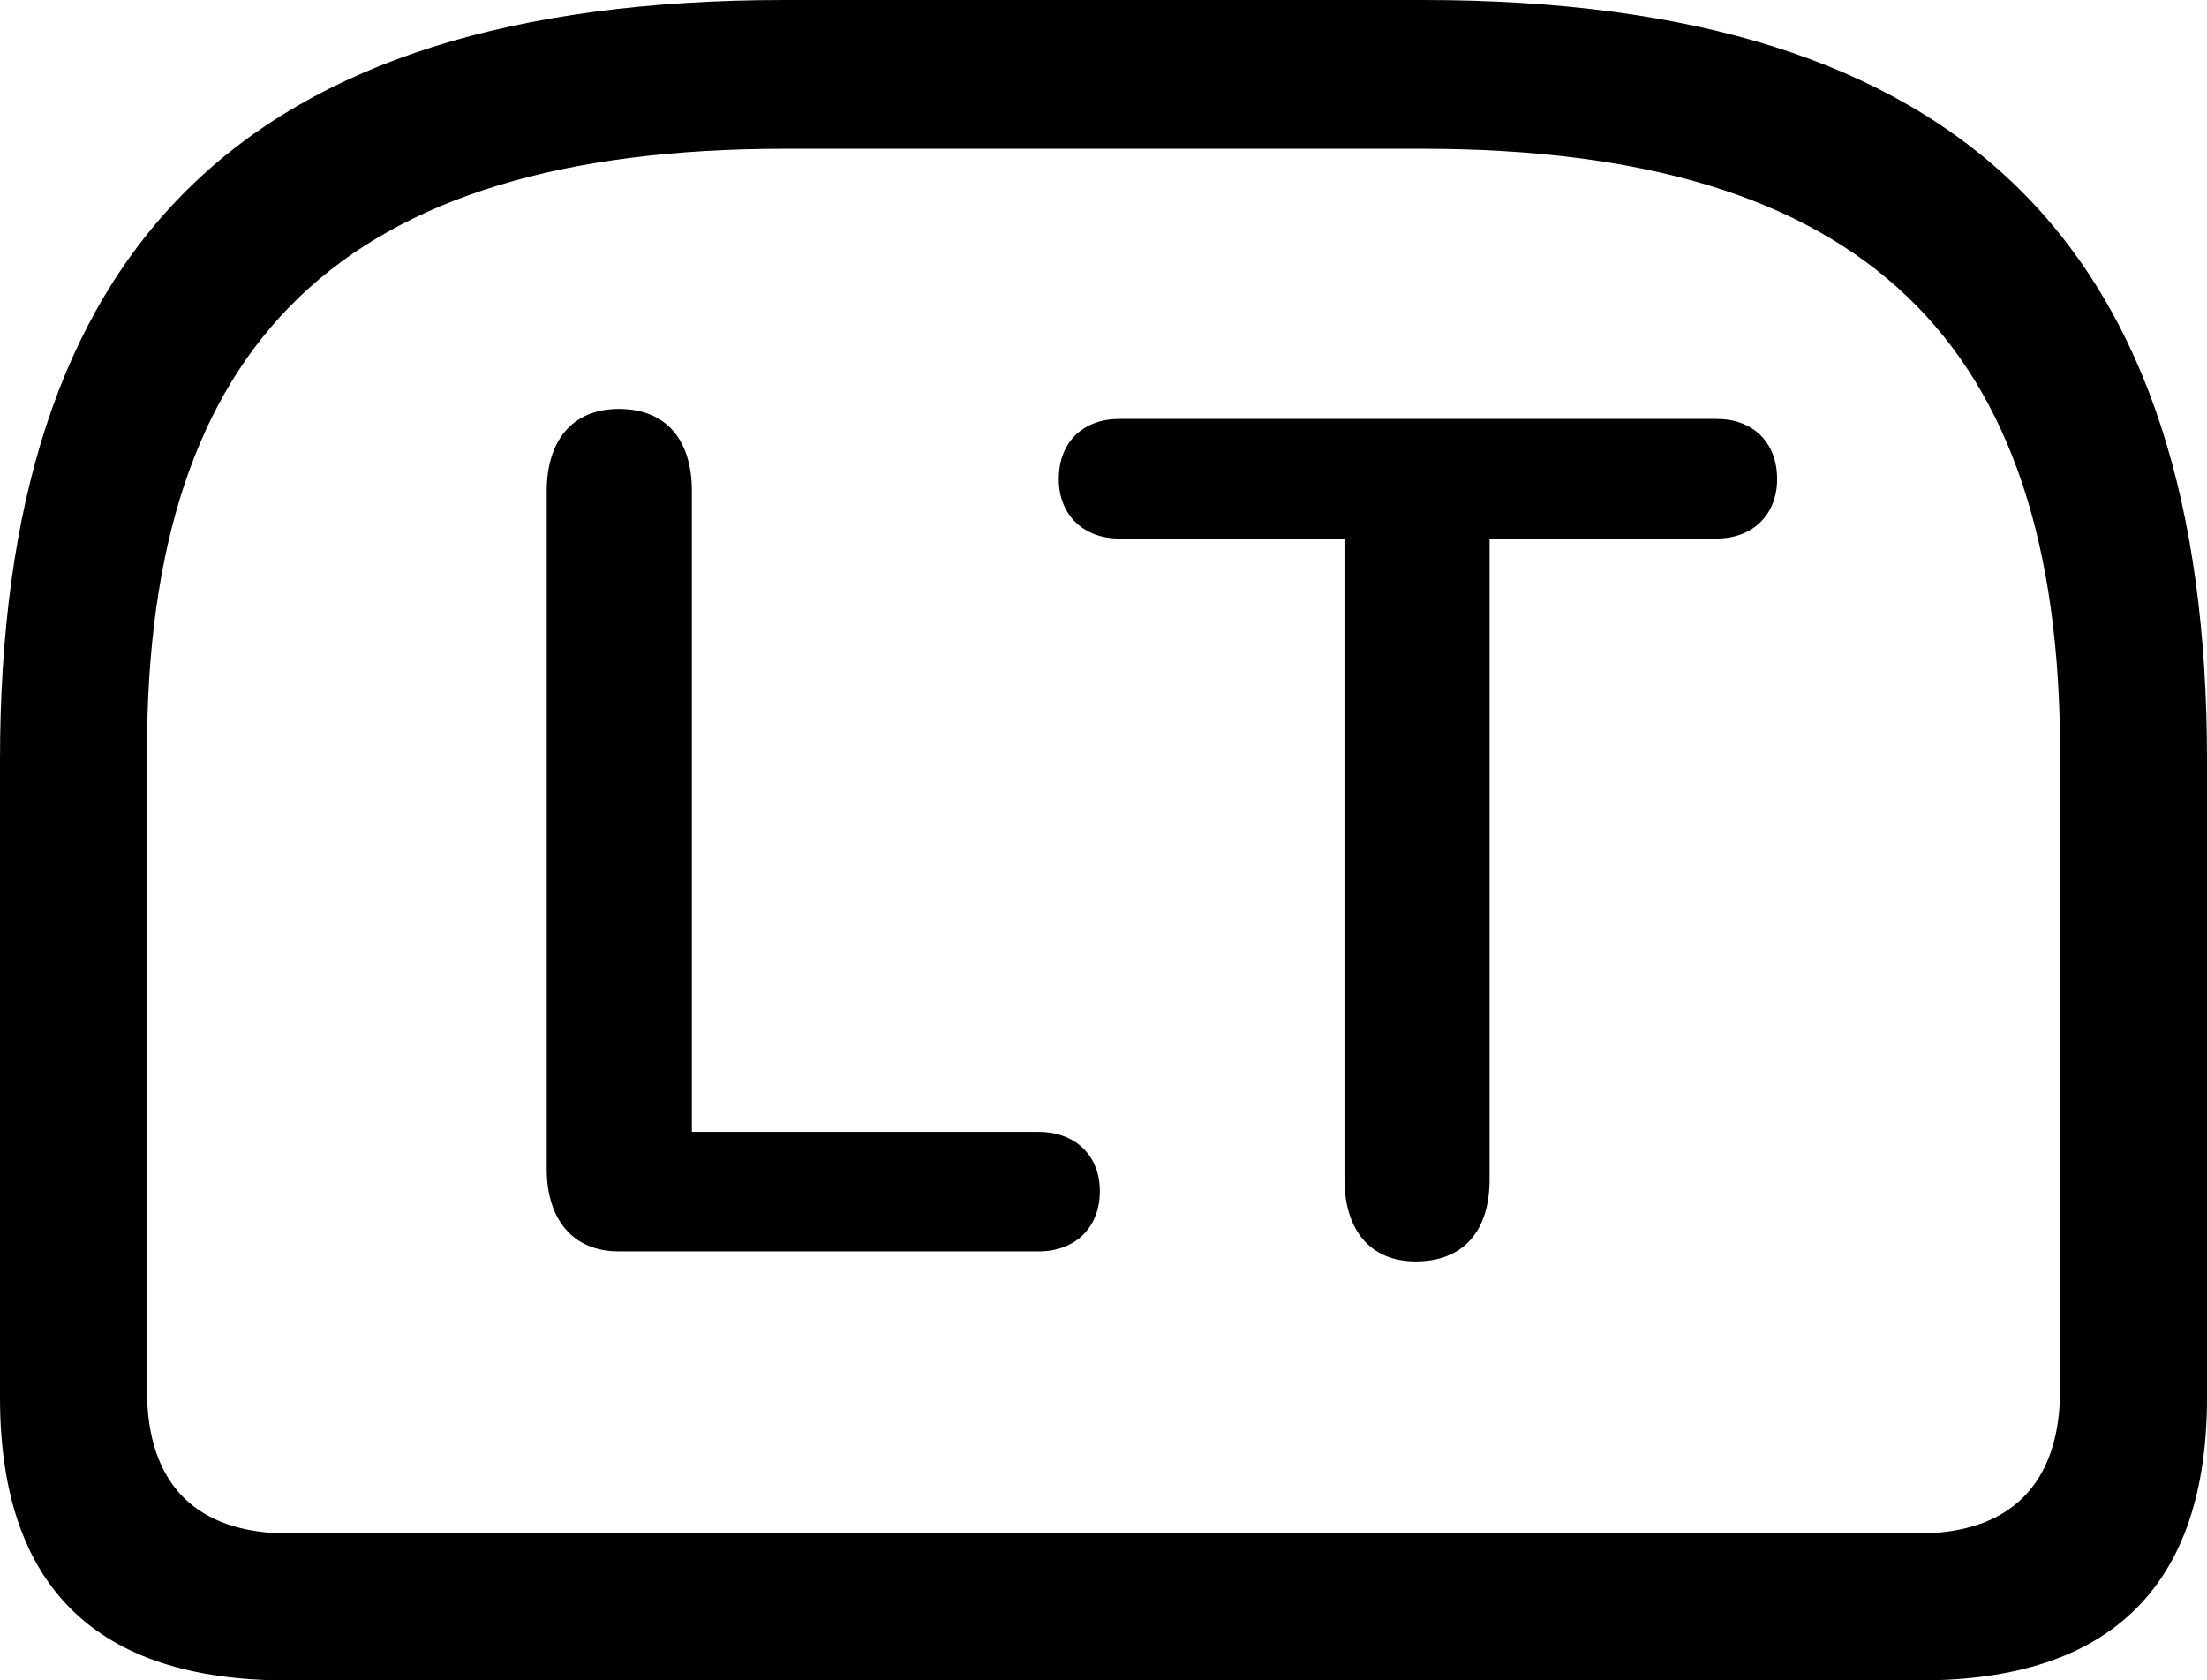 <?xml version="1.0" encoding="UTF-8" standalone="no"?>
<svg xmlns="http://www.w3.org/2000/svg"
     width="1180.664" height="898.926"
     viewBox="0 0 1180.664 898.926"
     fill="currentColor">
  <path d="M419.918 -0.001C128.908 -0.001 -0.002 133.299 -0.002 406.74V747.559C-0.002 848.63 51.268 898.929 153.318 898.929H1027.348C1129.398 898.929 1180.668 848.149 1180.668 747.559V406.74C1180.668 133.299 1051.758 -0.001 761.228 -0.001ZM419.918 79.59H760.738C998.048 79.59 1102.048 183.109 1102.048 402.339V743.649C1102.048 794.429 1074.708 820.309 1026.368 820.309H154.298C105.468 820.309 78.618 794.429 78.618 743.649V402.339C78.618 183.109 182.618 79.59 419.918 79.59ZM331.058 669.429H555.668C574.708 669.429 588.378 657.23 588.378 637.21C588.378 617.189 574.218 605.47 555.668 605.47H370.118V262.7C370.118 235.35 356.448 218.75 331.058 218.75C305.668 218.75 292.478 236.329 292.478 262.7V625.49C292.478 651.37 305.668 669.429 331.058 669.429ZM757.328 674.809C783.208 674.809 796.878 658.199 796.878 630.86V288.089H918.458C937.008 288.089 950.688 275.88 950.688 256.349C950.688 235.839 937.008 224.119 918.458 224.119H598.638C580.078 224.119 566.408 235.839 566.408 256.349C566.408 275.88 580.078 288.089 598.638 288.089H719.238V630.86C719.238 657.23 732.418 674.809 757.328 674.809Z"/>
</svg>
